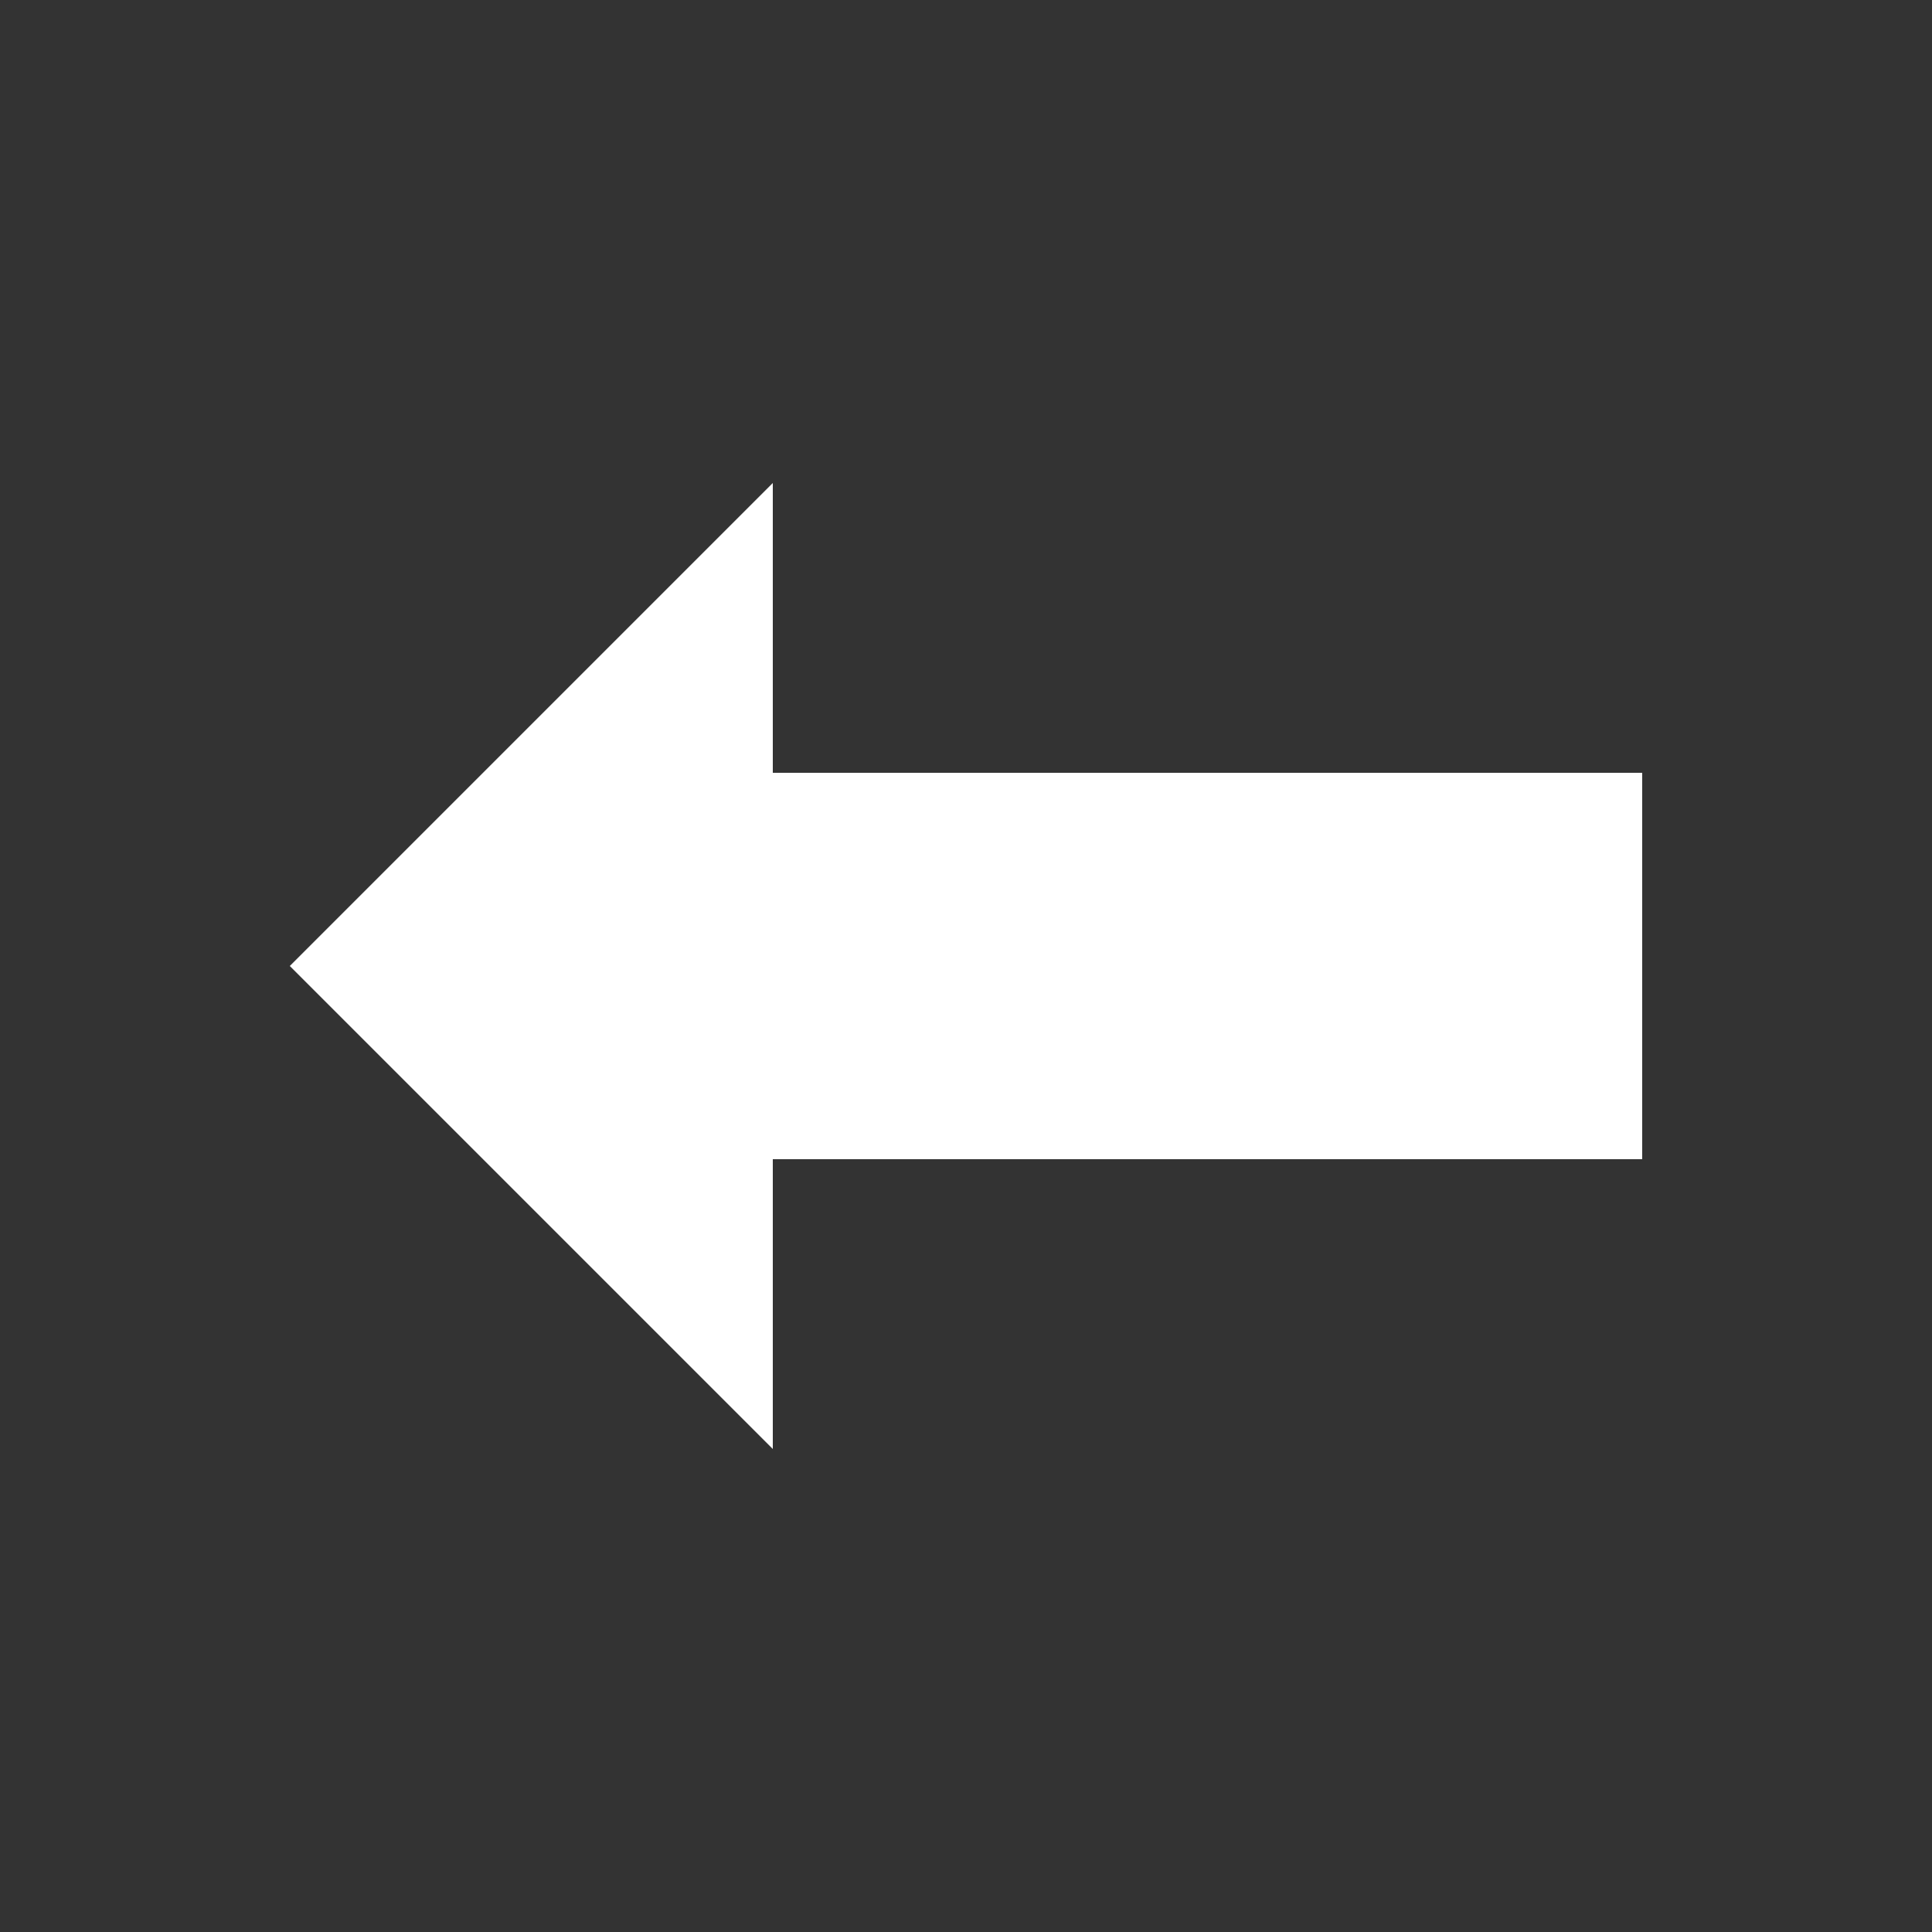 <?xml version="1.0" encoding="utf-8" ?>
<svg xmlns="http://www.w3.org/2000/svg"
     xmlns:xlink="http://www.w3.org/1999/xlink"
     viewBox="0 0 20 20">
    <rect x="0" y="0" width="20" height="20" fill="#333333" stroke="none"/>
    <path fill="white" d="M3,10 l5,5 v-3 h9 v-4 h-9 v-3 z" />
</svg>

